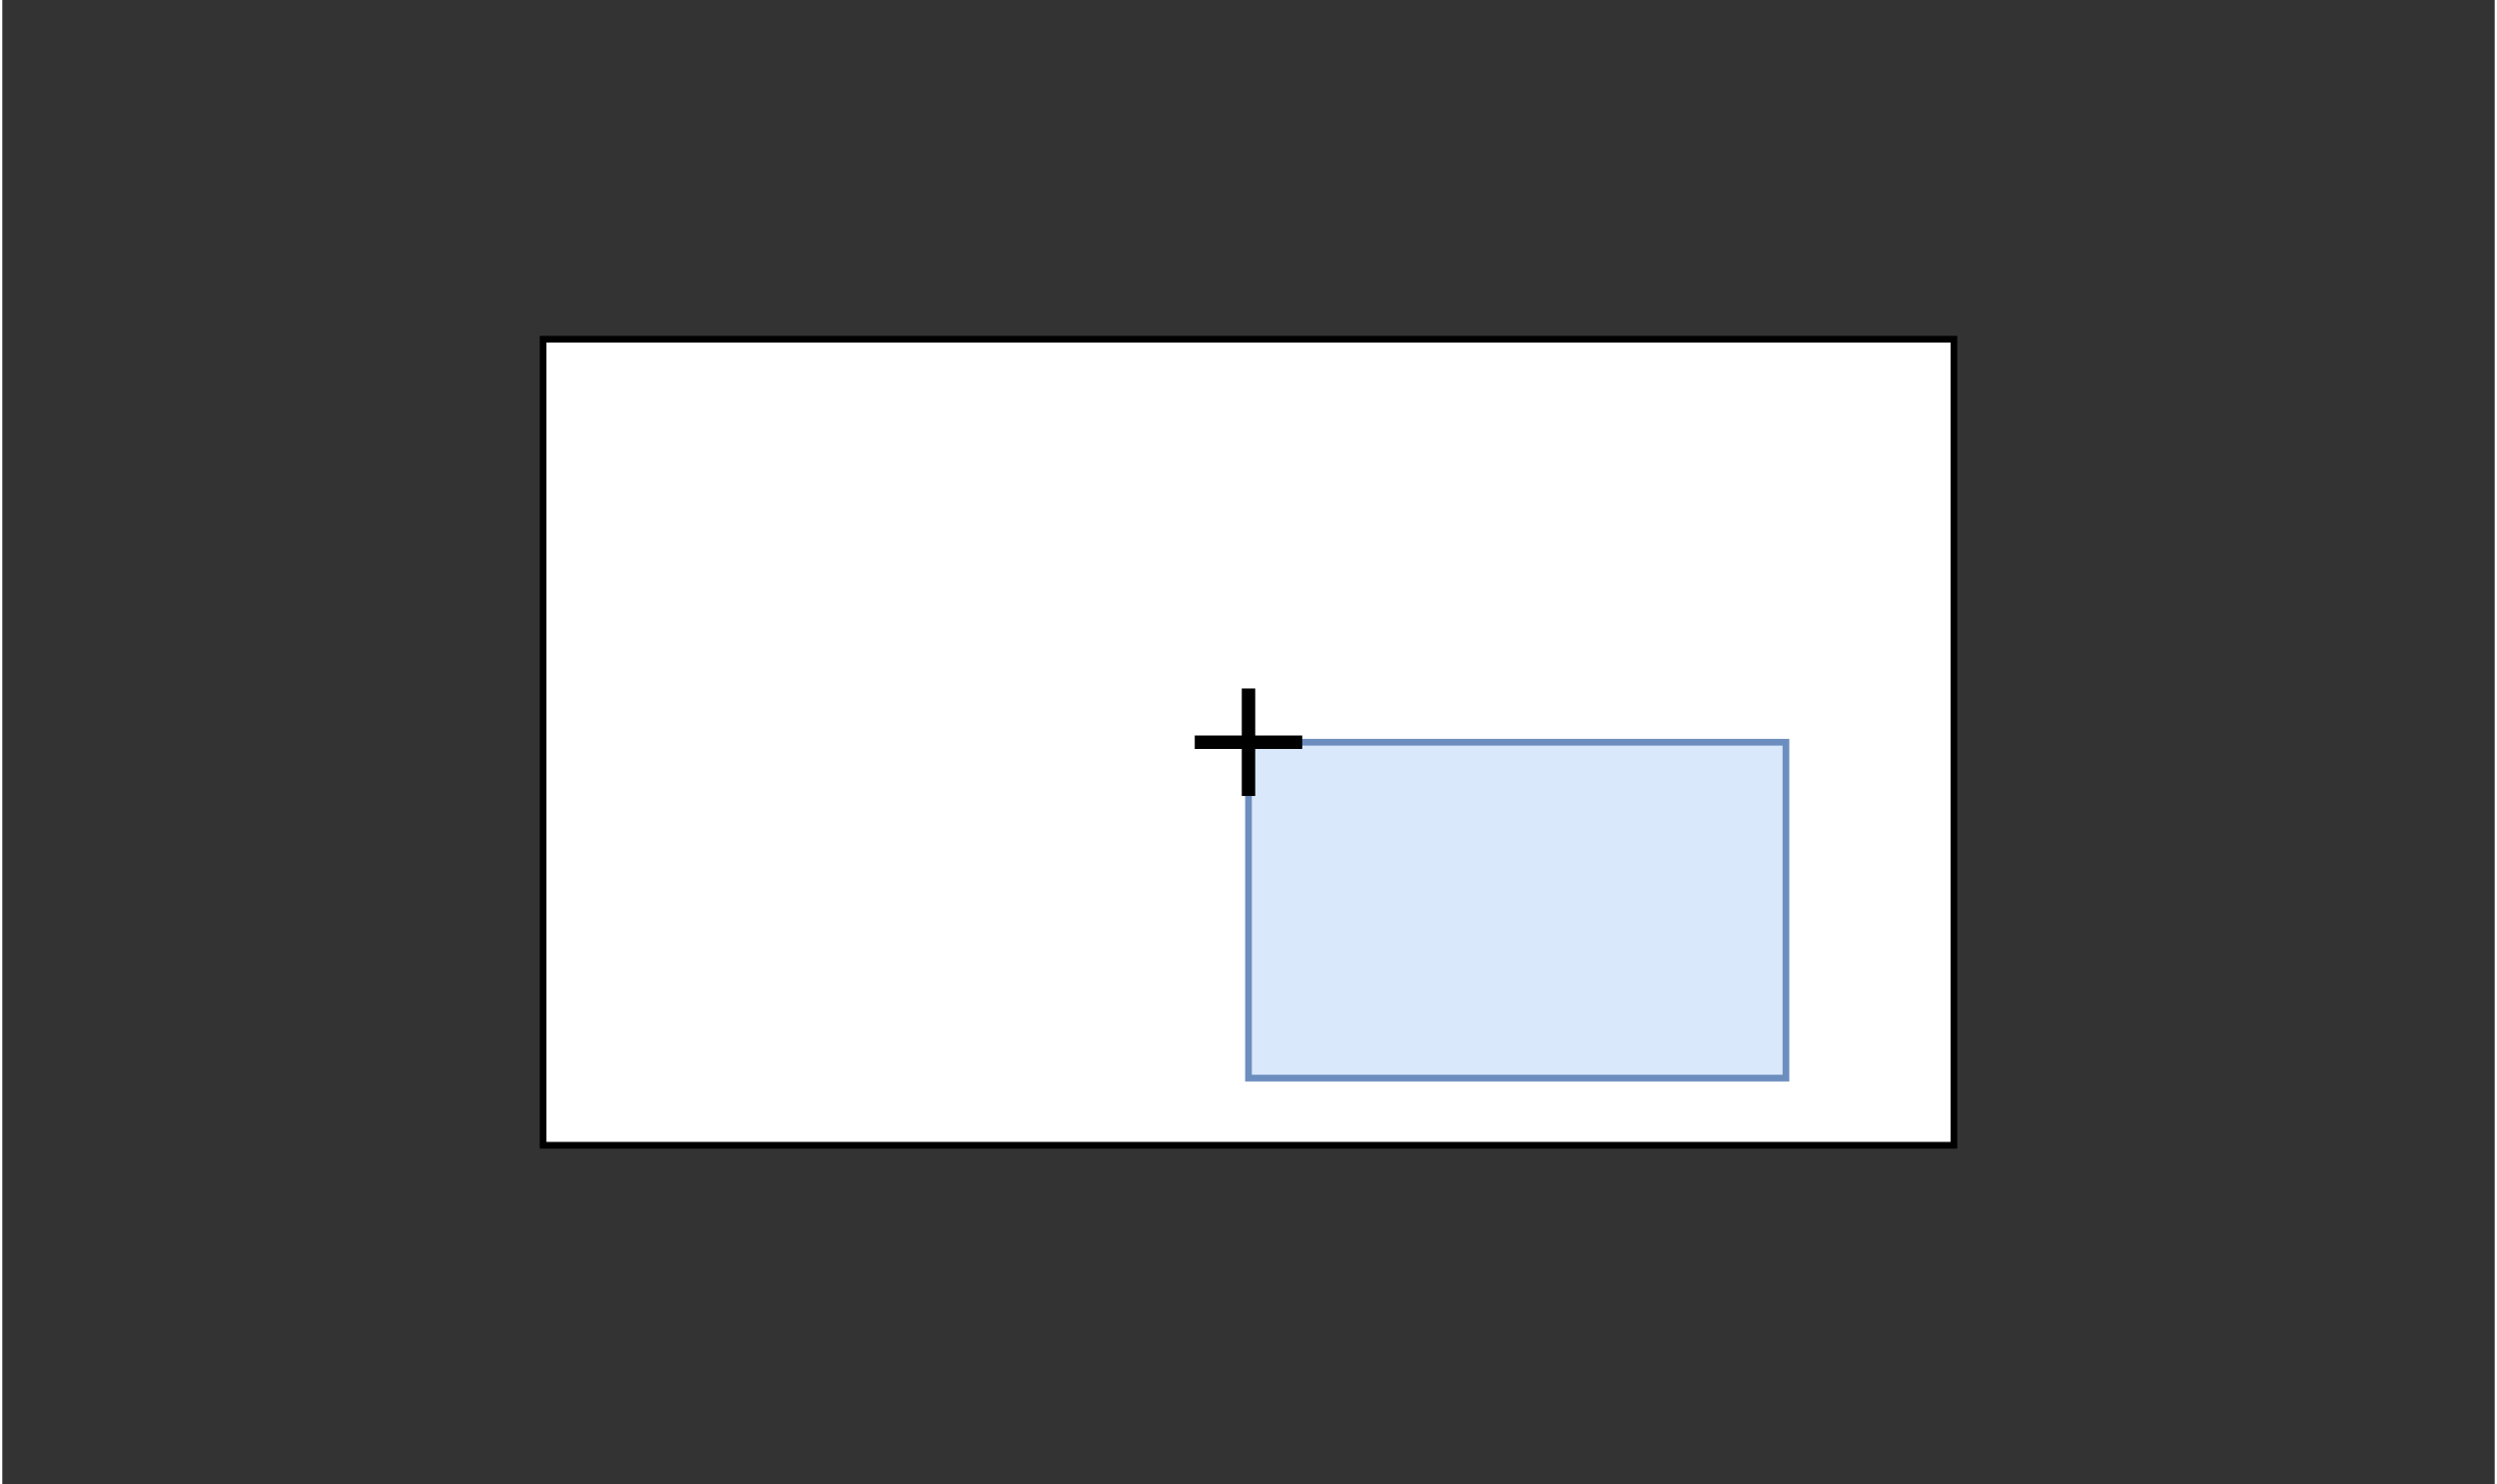 <?xml version="1.0" encoding="UTF-8"?>
<!DOCTYPE svg PUBLIC "-//W3C//DTD SVG 1.1//EN" "http://www.w3.org/Graphics/SVG/1.1/DTD/svg11.dtd">
<svg xmlns="http://www.w3.org/2000/svg" xmlns:xlink="http://www.w3.org/1999/xlink" version="1.1" width="370px" height="220px" viewBox="-0.5 -0.5 371 221" class="ge-export-svg-dark">
    <rect x="-0.5" y="-0.5" width="371" height="221" fill="#333333" stroke="none"/>
    <defs>
            <style type="text/css">
                svg.ge-export-svg-dark &gt; * { filter: invert(100%) hue-rotate(180deg); }&#xa;svg.ge-export-svg-dark image { filter: invert(100%) hue-rotate(180deg) }
            </style>
        </defs>
    <g>
        <rect x="80" y="50" width="210" height="120" fill="rgb(255, 255, 255)" stroke="rgb(0, 0, 0)" pointer-events="all"/>
        <rect x="185" y="110" width="80" height="50" fill="#dae8fc" stroke="#6c8ebf" pointer-events="all"/>
        <path d="M 185 110 m -8 0 l 16 0 m -8 -8 l 0 16" fill="none" stroke="rgb(0, 0, 0)" stroke-width="2" stroke-miterlimit="10" pointer-events="all"/>
    </g>
</svg>
